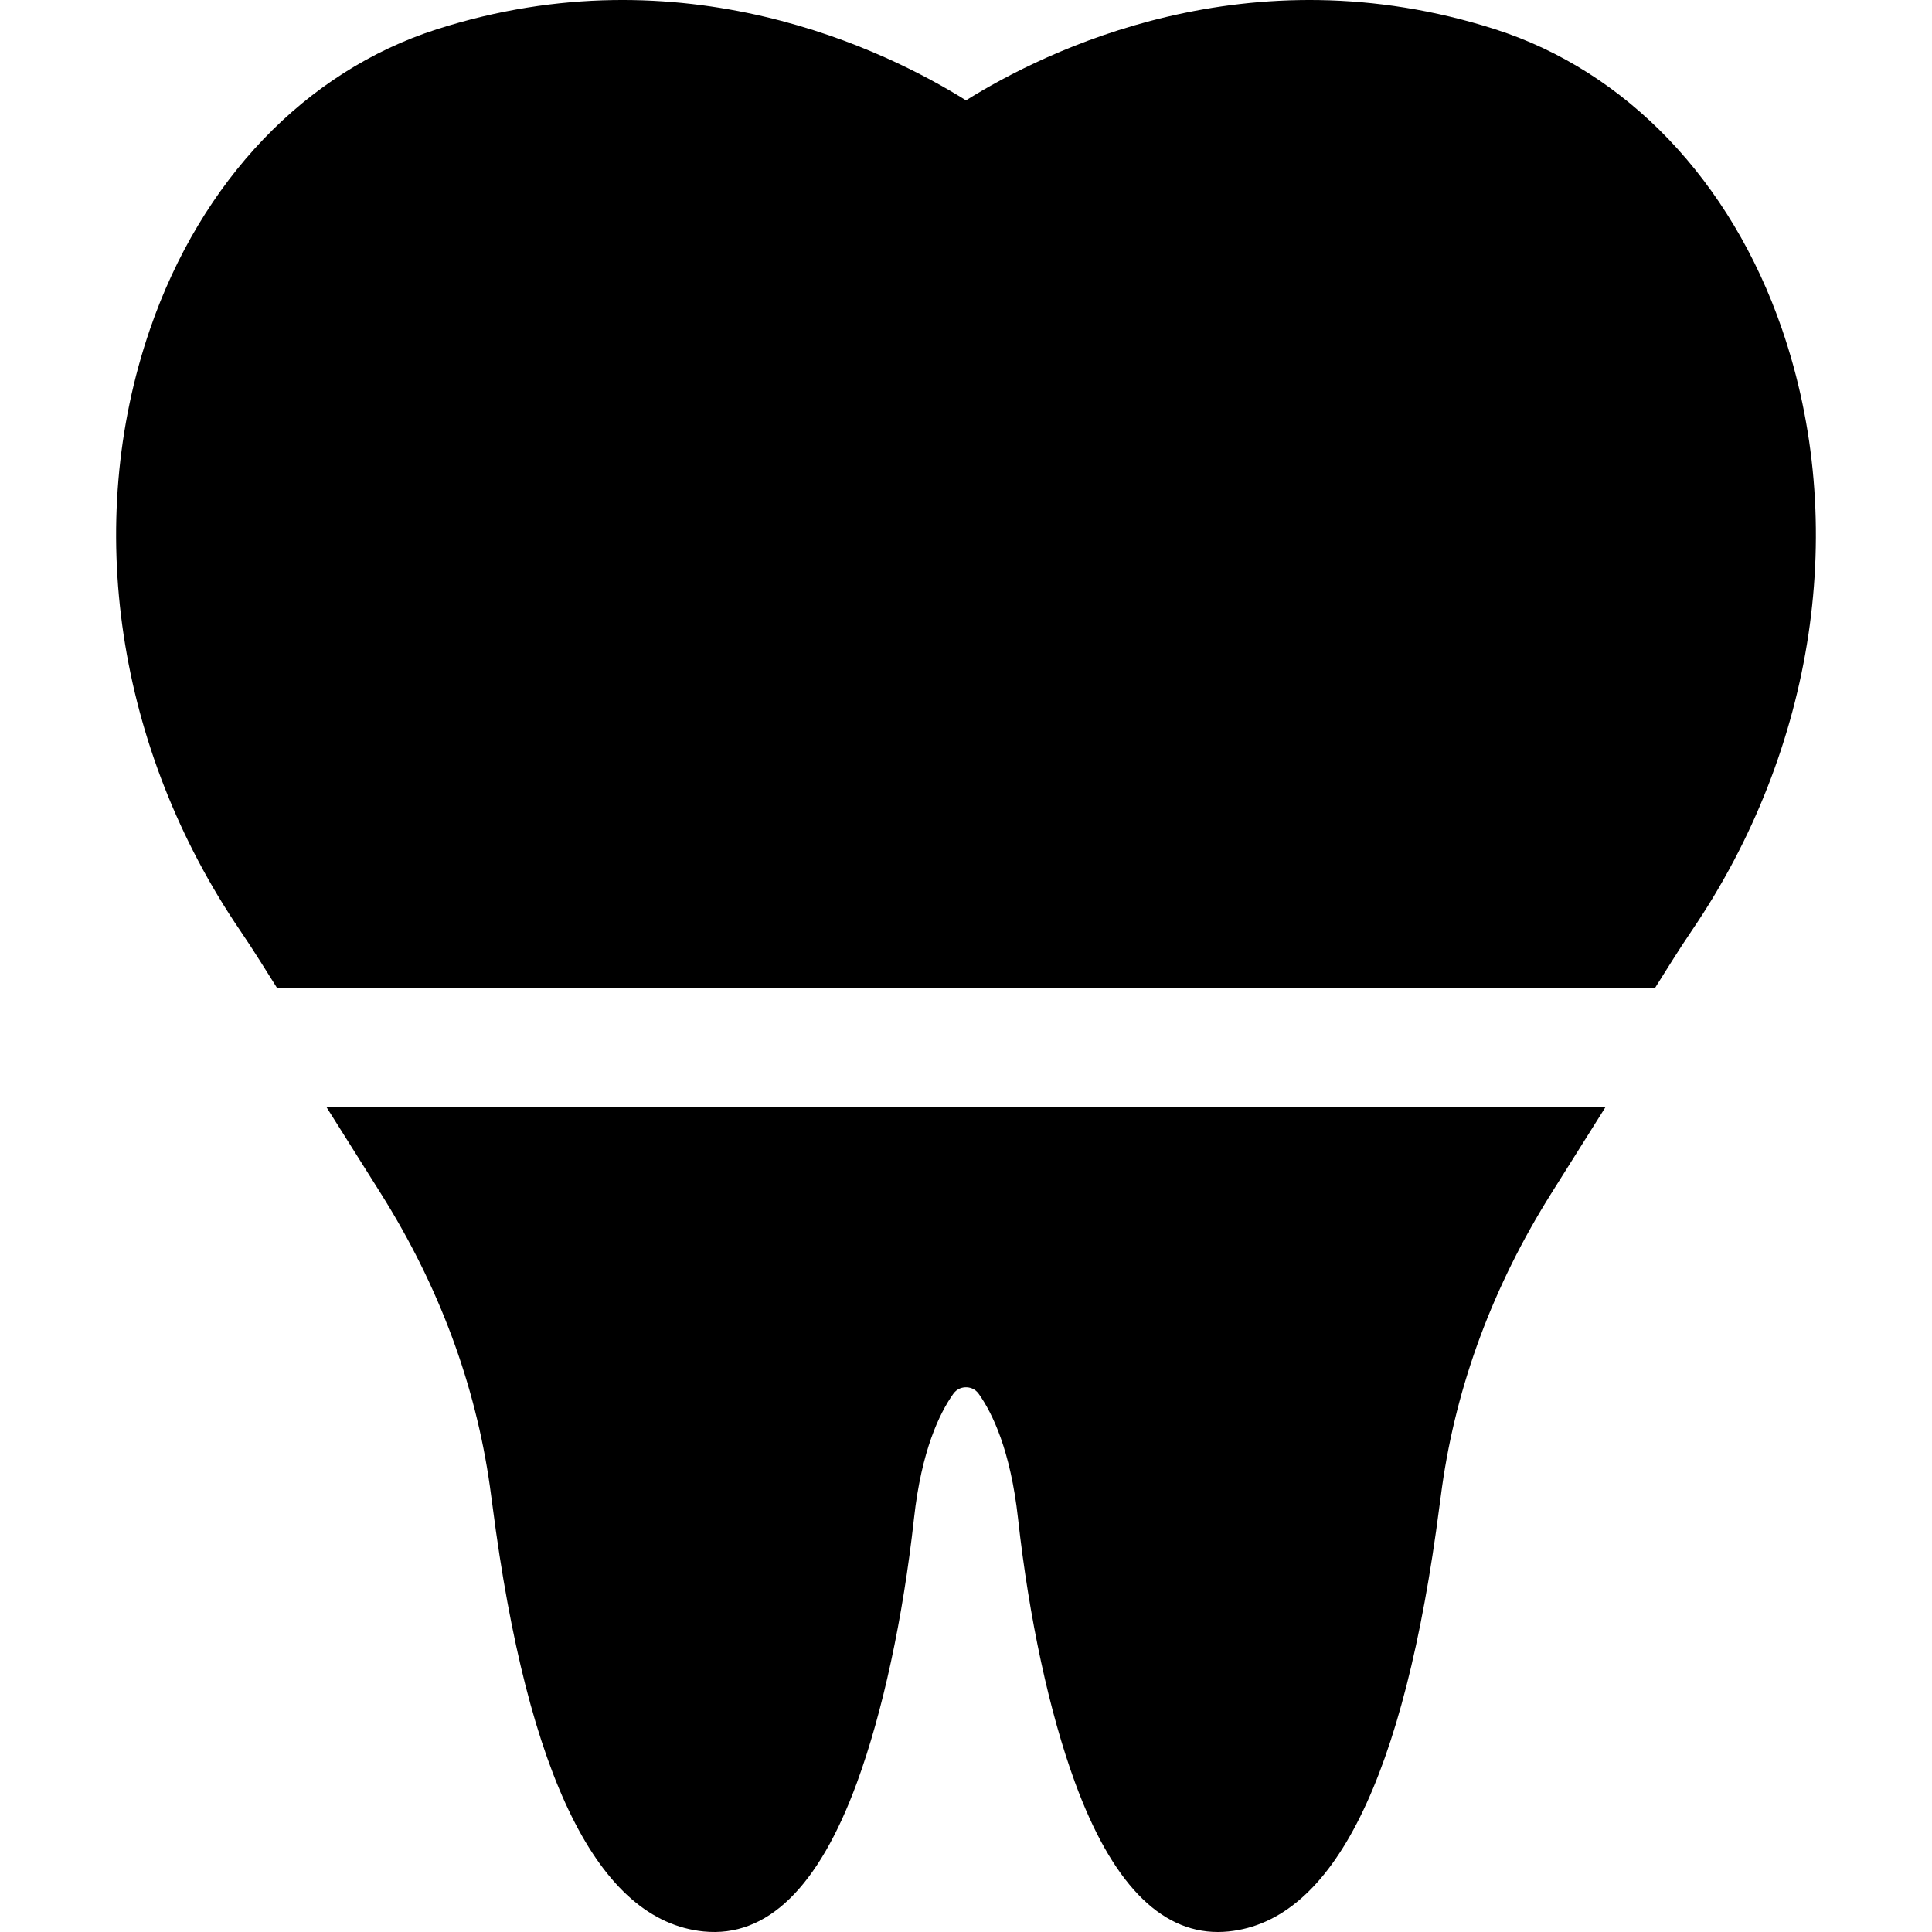 <?xml version="1.0" encoding="iso-8859-1"?>
<!-- Generator: Adobe Illustrator 19.0.0, SVG Export Plug-In . SVG Version: 6.00 Build 0)  -->
<svg xmlns="http://www.w3.org/2000/svg" xmlns:xlink="http://www.w3.org/1999/xlink" version="1.1" id="Layer_1" x="0px" y="0px" viewBox="0 0 512 512" style="enable-background:new 0 0 512 512;" xml:space="preserve">
<g>
	<g>
		<path d="M472.229,87.179c-13.549-39.33-41.227-68.27-75.937-79.401C330.833-13.215,276.93,13.512,256,26.593    c-20.93-13.082-74.831-39.808-140.292-18.815c-34.726,11.136-62.41,40.094-75.953,79.448    c-17.787,51.689-8.834,111.304,23.951,159.471c1.742,2.56,3.509,5.262,5.252,8.031l4.409,7.006h365.285l4.408-7.015    c1.763-2.807,3.549-5.54,5.306-8.125l0.001-0.001C481.103,198.429,490.023,138.835,472.229,87.179z"/>
	</g>
</g>
<g>
	<g>
		<path d="M86.478,293.334l14.458,22.973c15.344,24.381,25.065,50.495,28.893,77.616c0.24,1.702,0.475,3.442,0.704,5.219    c9.282,72.011,28.103,109.934,55.939,112.717c16.759,1.675,30.419-11.591,40.623-39.43c6.822-18.614,12.195-43.507,15.13-70.093    c1.977-17.911,6.751-27.807,10.408-32.953c1.072-1.509,2.571-1.734,3.369-1.734c0.798,0,2.297,0.225,3.37,1.735    c3.657,5.146,8.43,15.039,10.407,32.952c2.934,26.587,8.308,51.479,15.13,70.093C294.54,498.706,307.257,512,322.74,512    c0.92,0,1.851-0.047,2.79-0.141c27.837-2.783,46.658-40.707,55.94-112.717c0.221-1.713,0.446-3.389,0.678-5.033    c3.821-27.153,13.555-53.332,28.935-77.812l14.427-22.963H86.478z"/>
	</g>
</g>
<g>
</g>
<g>
</g>
<g>
</g>
<g>
</g>
<g>
</g>
<g>
</g>
<g>
</g>
<g>
</g>
<g>
</g>
<g>
</g>
<g>
</g>
<g>
</g>
<g>
</g>
<g>
</g>
<g>
</g>
</svg>

